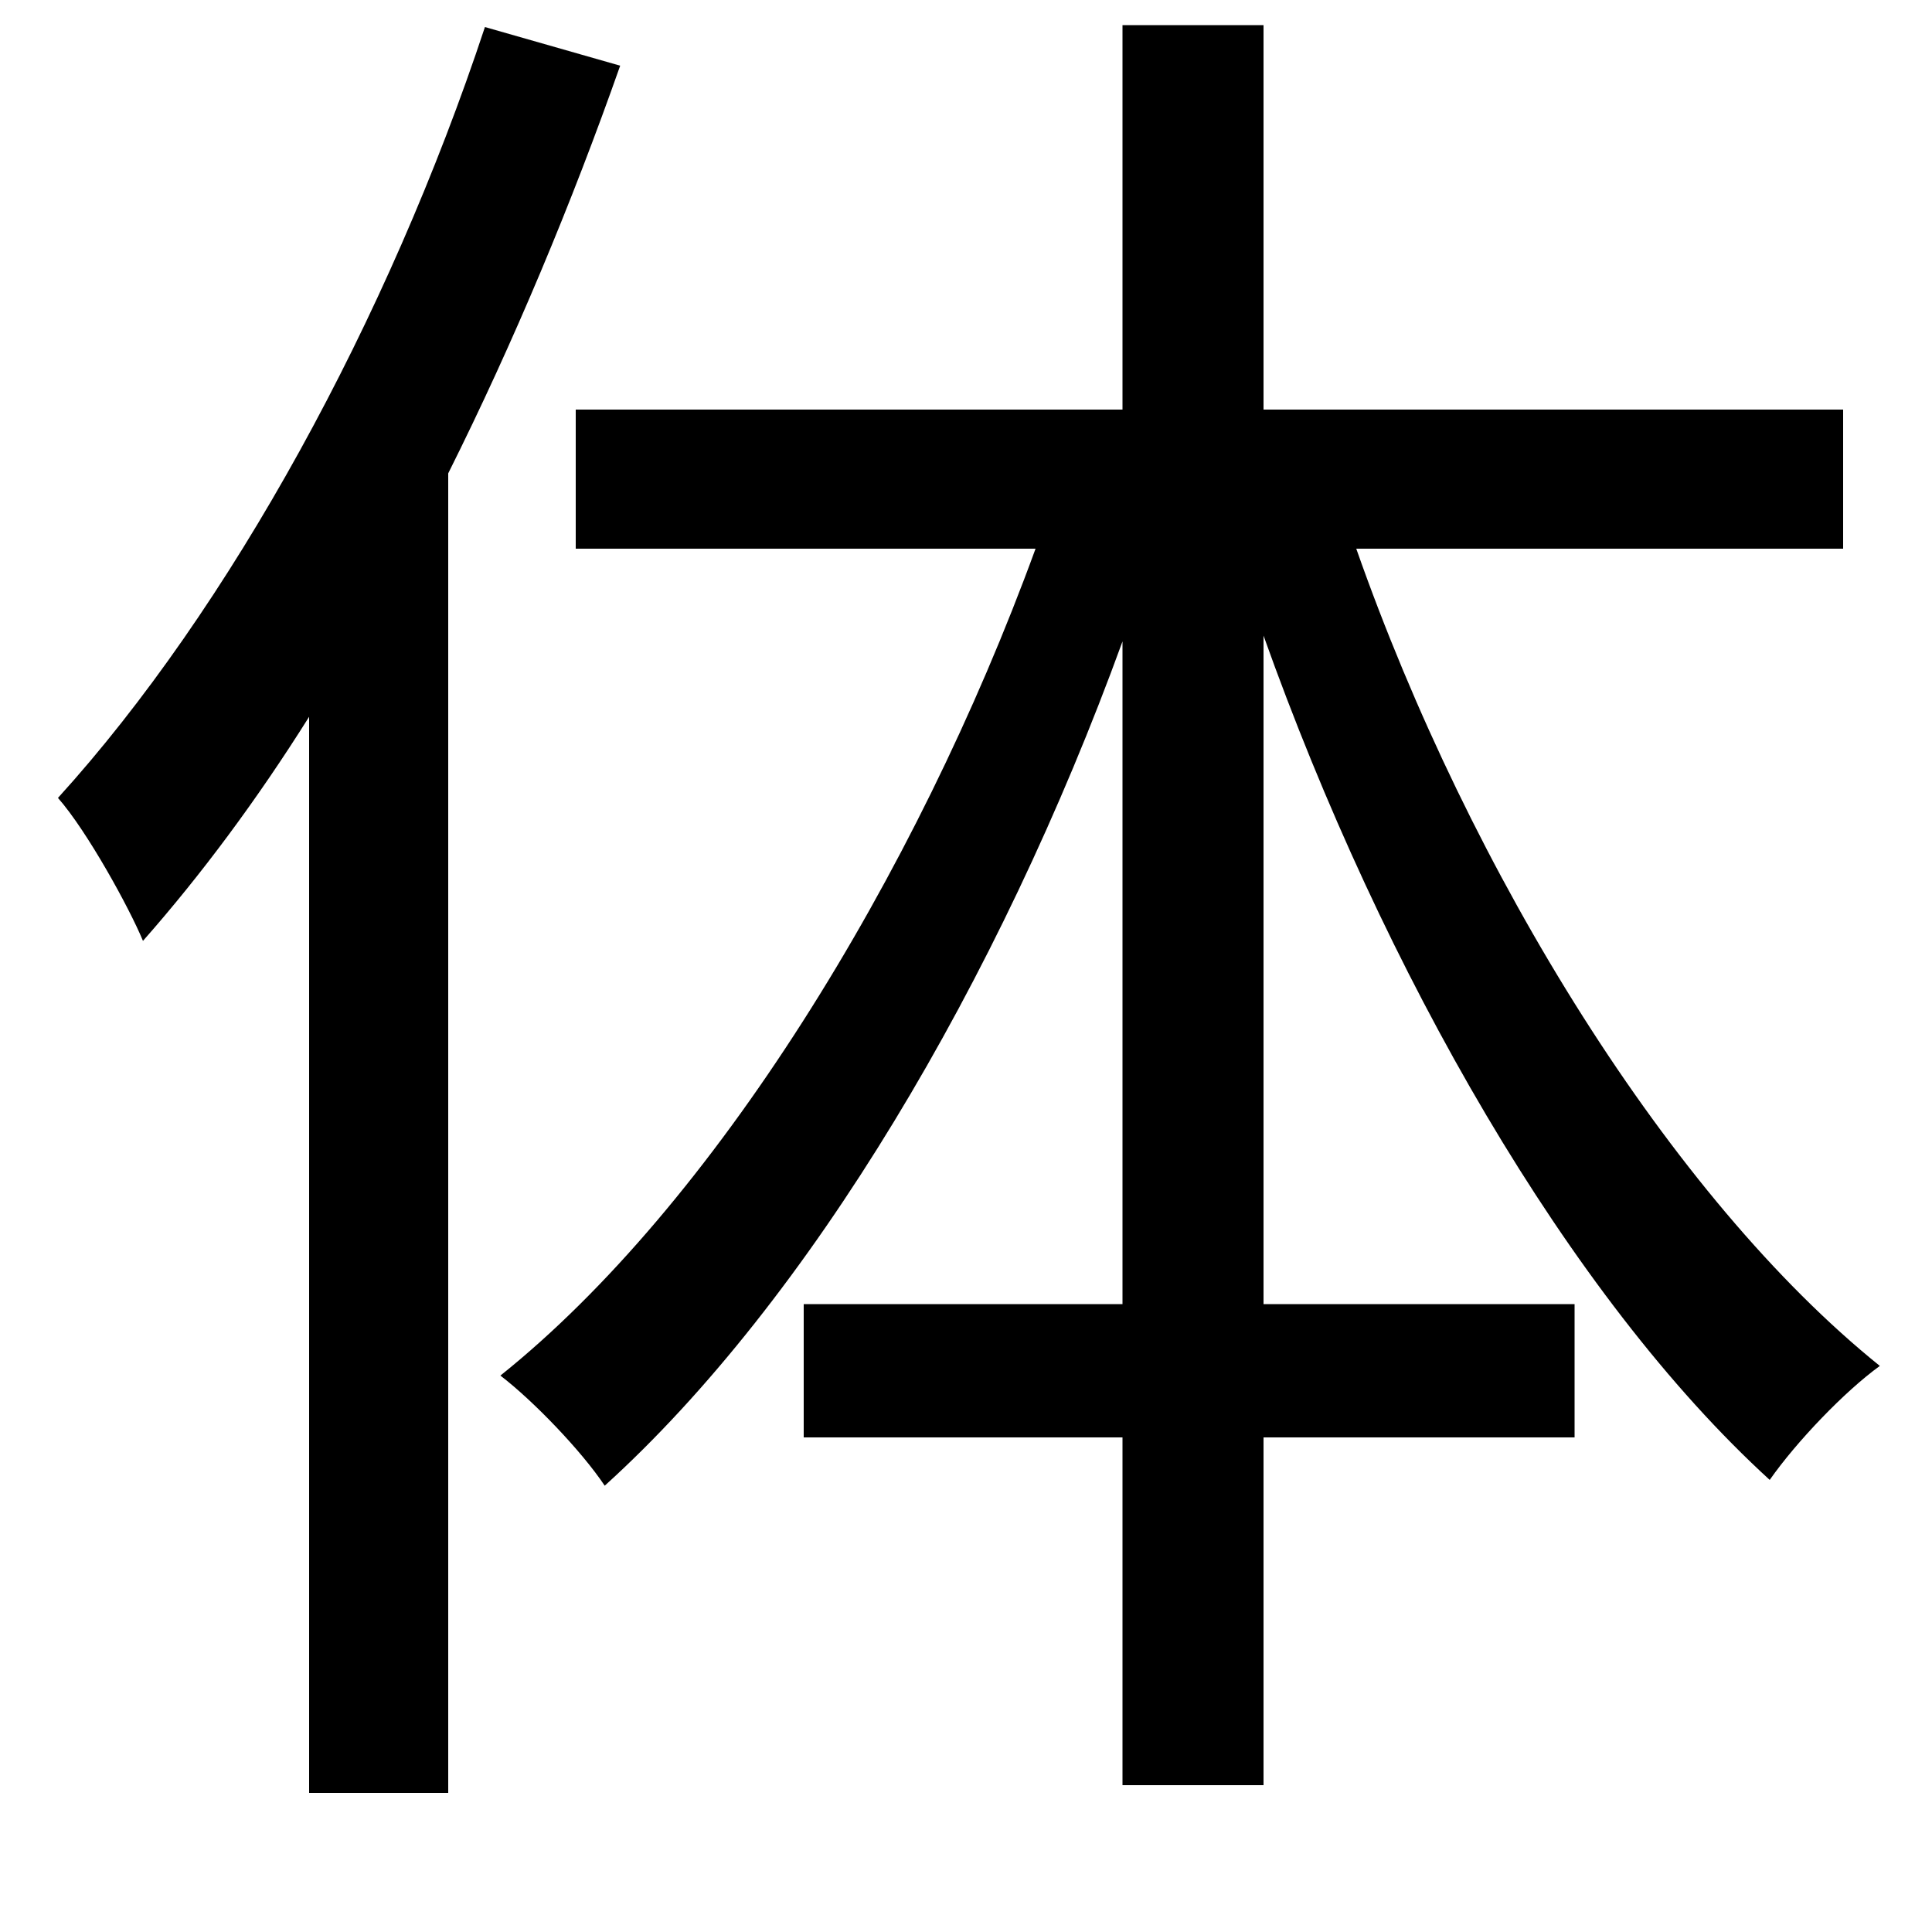 <svg xmlns="http://www.w3.org/2000/svg"
    viewBox="0 0 1000 1000">
  <!--
© 2014-2021 Adobe (http://www.adobe.com/).
Noto is a trademark of Google Inc.
This Font Software is licensed under the SIL Open Font License, Version 1.1. This Font Software is distributed on an "AS IS" BASIS, WITHOUT WARRANTIES OR CONDITIONS OF ANY KIND, either express or implied. See the SIL Open Font License for the specific language, permissions and limitations governing your use of this Font Software.
http://scripts.sil.org/OFL
  -->
<path d="M251 14C201 165 119 315 30 413 45 430 67 470 74 487 104 453 133 414 160 371L160 928 232 928 232 245C266 177 296 105 321 34ZM416 675L416 744 581 744 581 924 654 924 654 744 815 744 815 675 654 675 654 329C716 503 812 671 916 766 930 746 955 720 973 707 865 620 761 452 702 284L954 284 954 212 654 212 654 13 581 13 581 212 298 212 298 284 536 284C474 454 369 624 259 712 276 725 301 751 313 769 419 673 517 508 581 332L581 675Z"/>
</svg>